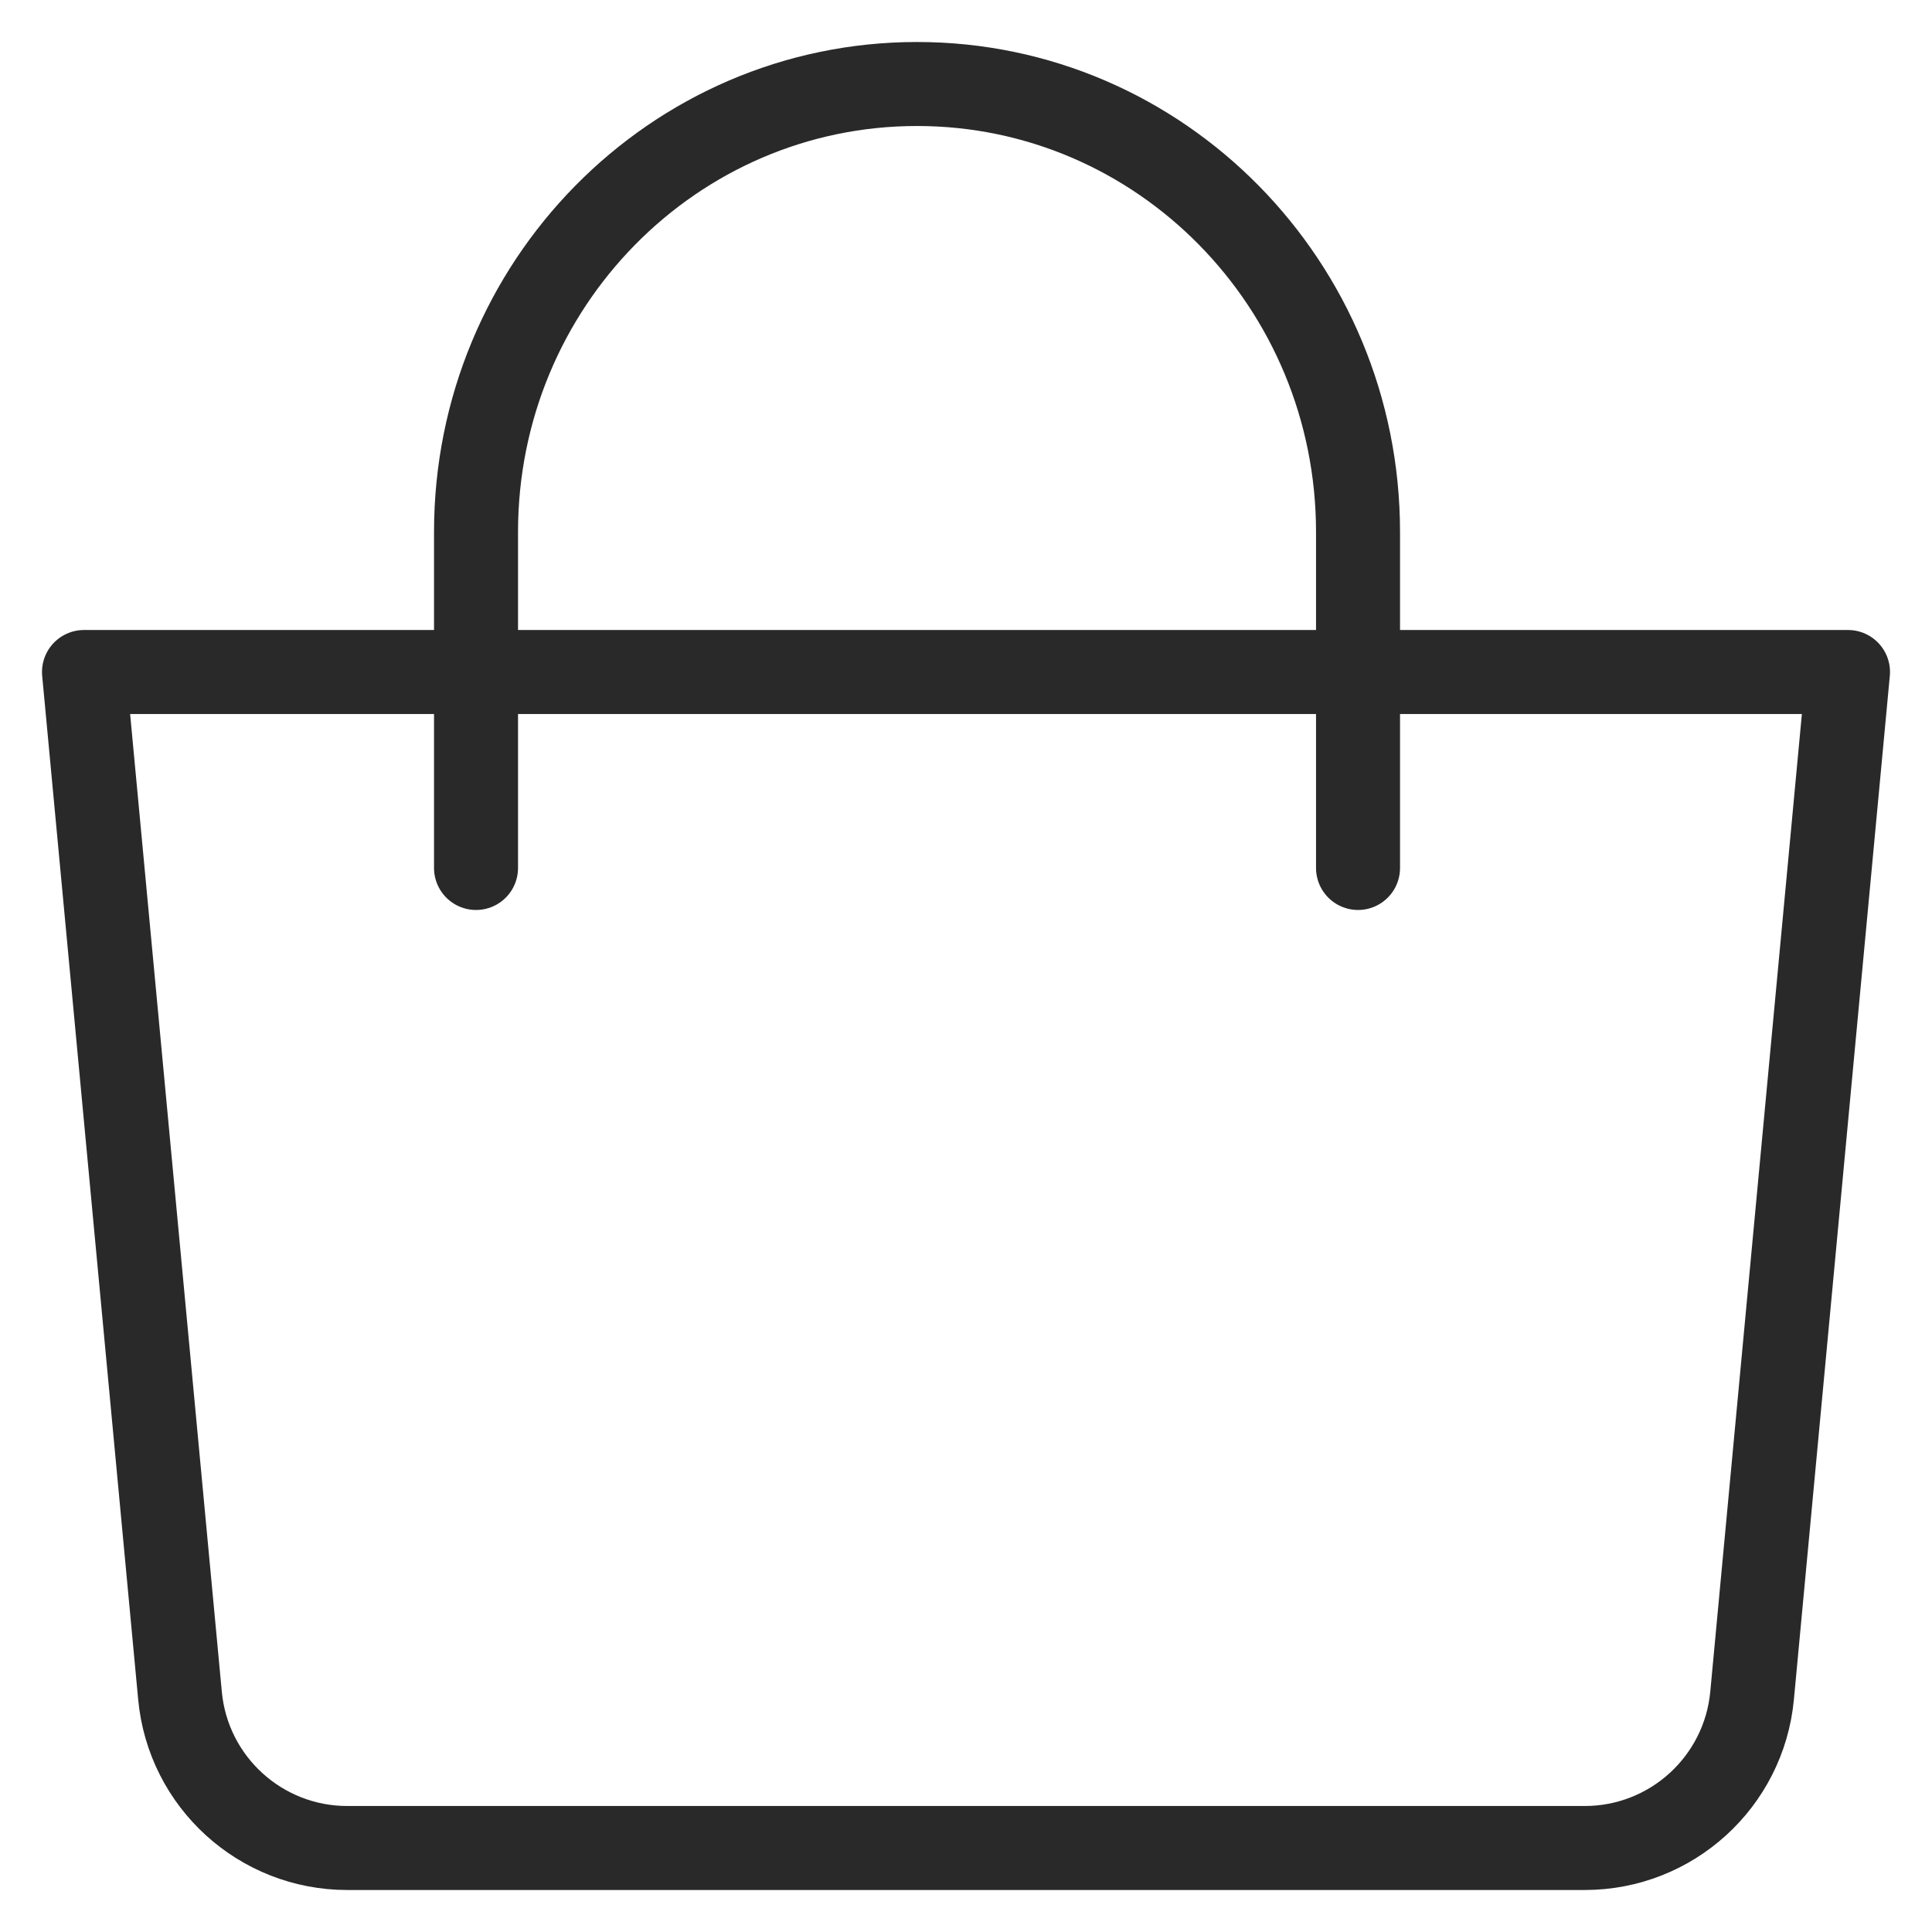 <svg width="23" height="23" viewBox="0 0 23 23" fill="none" xmlns="http://www.w3.org/2000/svg">
<path d="M1 8H22L20.858 20.187C20.761 21.214 19.898 22 18.866 22H4.134C3.102 22 2.239 21.214 2.143 20.187L1 8Z" stroke="#292929" stroke-linejoin="round"/>
<path d="M5.667 10.333V6.333C5.667 3.388 8.018 1 10.917 1C13.816 1 16.167 3.388 16.167 6.333V10.333" stroke="#292929" stroke-linecap="round"/>
</svg>
